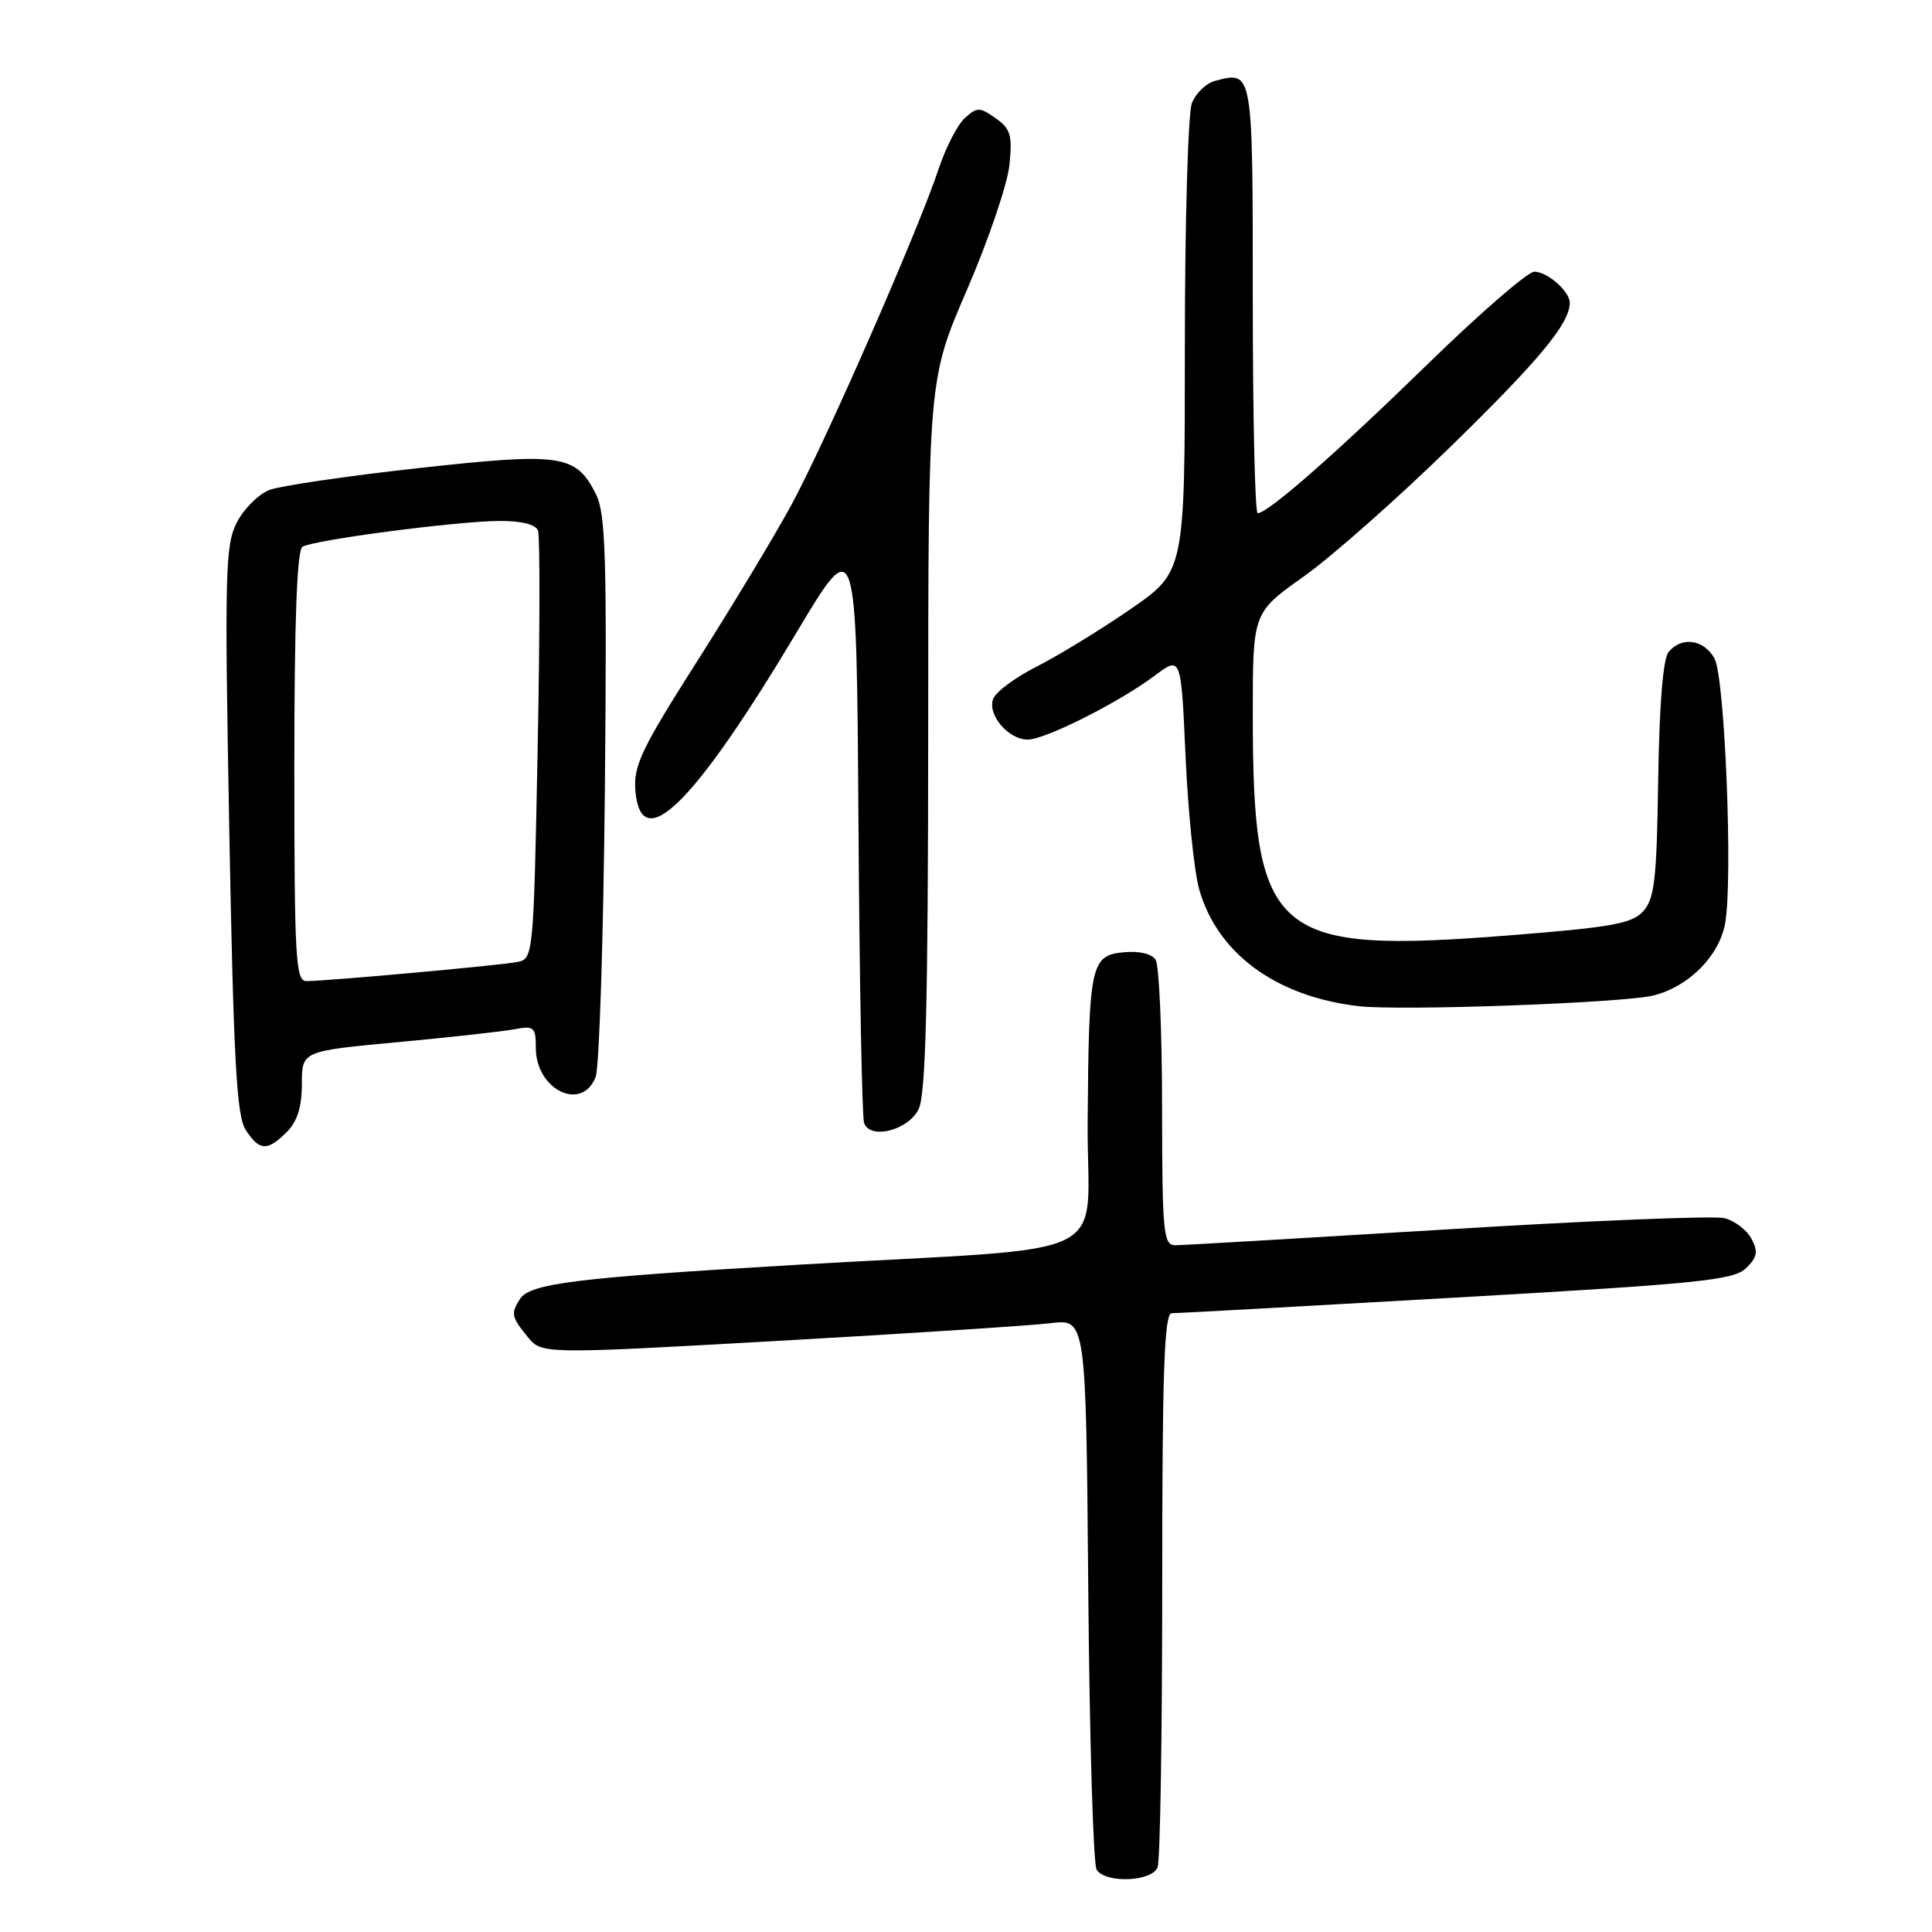<?xml version="1.0" encoding="UTF-8" standalone="no"?>
<!DOCTYPE svg PUBLIC "-//W3C//DTD SVG 1.1//EN" "http://www.w3.org/Graphics/SVG/1.1/DTD/svg11.dtd" >
<svg xmlns="http://www.w3.org/2000/svg" xmlns:xlink="http://www.w3.org/1999/xlink" version="1.1" viewBox="0 0 256 256">
 <g >
 <path fill="currentColor"
d=" M 153.39 247.42 C 153.73 246.55 154.00 229.67 154.00 209.92 C 154.00 181.85 154.27 174.00 155.25 174.01 C 155.94 174.01 172.93 173.08 193.00 171.93 C 225.06 170.10 229.72 169.63 231.35 168.05 C 232.86 166.58 232.99 165.85 232.07 164.13 C 231.45 162.97 229.84 161.75 228.49 161.41 C 227.14 161.07 210.62 161.74 191.77 162.90 C 172.92 164.05 156.71 165.00 155.75 165.00 C 154.15 165.00 154.00 163.46 153.98 146.75 C 153.98 136.71 153.59 127.90 153.13 127.18 C 152.63 126.38 150.94 125.98 148.90 126.18 C 144.53 126.59 144.27 127.79 144.12 148.68 C 143.98 167.55 148.98 165.07 106.00 167.57 C 76.30 169.30 70.22 170.05 68.89 172.14 C 67.68 174.06 67.76 174.49 69.89 177.11 C 71.77 179.44 71.77 179.44 103.14 177.67 C 120.39 176.70 136.62 175.64 139.20 175.33 C 143.90 174.75 143.90 174.75 144.20 210.63 C 144.37 230.36 144.86 247.06 145.31 247.75 C 146.50 249.59 152.66 249.34 153.39 247.42 Z  M 38.00 150.00 C 39.39 148.61 40.00 146.67 40.00 143.63 C 40.00 139.27 40.00 139.27 52.75 138.09 C 59.76 137.43 66.74 136.66 68.25 136.37 C 70.76 135.89 71.00 136.11 71.00 138.85 C 71.00 144.42 77.14 147.39 78.93 142.68 C 79.41 141.41 79.96 124.20 80.15 104.43 C 80.43 74.00 80.25 68.04 78.98 65.51 C 76.32 60.21 74.43 59.93 55.42 62.03 C 46.02 63.07 37.15 64.37 35.71 64.92 C 34.27 65.47 32.33 67.40 31.39 69.21 C 29.84 72.21 29.75 75.80 30.38 109.98 C 30.95 140.59 31.35 147.88 32.56 149.73 C 34.39 152.52 35.43 152.57 38.00 150.00 Z  M 121.71 147.00 C 122.67 145.10 122.97 133.23 122.99 97.38 C 123.00 50.25 123.00 50.25 128.14 38.38 C 130.96 31.84 133.49 24.42 133.75 21.89 C 134.16 17.91 133.91 17.05 131.92 15.66 C 129.81 14.18 129.46 14.17 127.85 15.64 C 126.88 16.52 125.32 19.53 124.39 22.34 C 121.66 30.56 109.26 58.85 104.81 67.00 C 102.57 71.12 96.93 80.46 92.30 87.74 C 85.01 99.20 83.92 101.48 84.19 104.74 C 84.91 113.51 91.88 106.68 105.57 83.77 C 113.50 70.50 113.50 70.50 113.75 109.00 C 113.89 130.18 114.22 148.09 114.50 148.82 C 115.33 151.04 120.31 149.78 121.71 147.00 Z  M 219.12 131.90 C 223.75 130.74 227.78 126.70 228.58 122.40 C 229.64 116.75 228.56 89.74 227.18 87.25 C 225.77 84.72 222.83 84.30 221.10 86.38 C 220.36 87.27 219.87 93.39 219.72 103.28 C 219.53 116.48 219.24 119.08 217.74 120.74 C 216.24 122.39 213.57 122.87 200.01 123.94 C 168.59 126.41 166.00 124.17 166.00 94.54 C 166.00 81.18 166.00 81.18 172.75 76.39 C 176.46 73.76 185.28 65.96 192.35 59.05 C 204.05 47.62 208.00 42.84 208.00 40.12 C 208.00 38.60 205.03 36.00 203.30 36.00 C 202.44 36.00 196.06 41.53 189.12 48.30 C 176.97 60.14 168.00 68.00 166.65 68.00 C 166.29 68.00 166.00 55.22 166.00 39.61 C 166.00 9.20 166.03 9.39 161.02 10.71 C 159.82 11.02 158.43 12.37 157.92 13.70 C 157.42 15.04 157.00 29.54 157.00 45.94 C 157.00 75.75 157.00 75.75 149.75 80.75 C 145.76 83.49 140.19 86.90 137.37 88.32 C 134.56 89.74 131.96 91.67 131.60 92.60 C 130.80 94.69 133.61 98.00 136.18 98.00 C 138.50 98.00 148.28 93.07 153.00 89.53 C 156.50 86.91 156.50 86.91 157.09 100.20 C 157.42 107.52 158.23 115.44 158.89 117.81 C 161.29 126.33 169.08 132.05 180.00 133.32 C 185.59 133.97 215.15 132.90 219.12 131.90 Z  M 39.00 101.56 C 39.00 82.32 39.35 72.90 40.08 72.45 C 41.54 71.55 60.40 69.07 66.14 69.03 C 69.06 69.01 70.97 69.48 71.29 70.30 C 71.56 71.02 71.54 84.08 71.24 99.32 C 70.71 126.47 70.66 127.05 68.60 127.46 C 66.39 127.91 43.32 130.00 40.59 130.00 C 39.17 130.00 39.00 126.91 39.00 101.56 Z "/>
</g>
</svg>